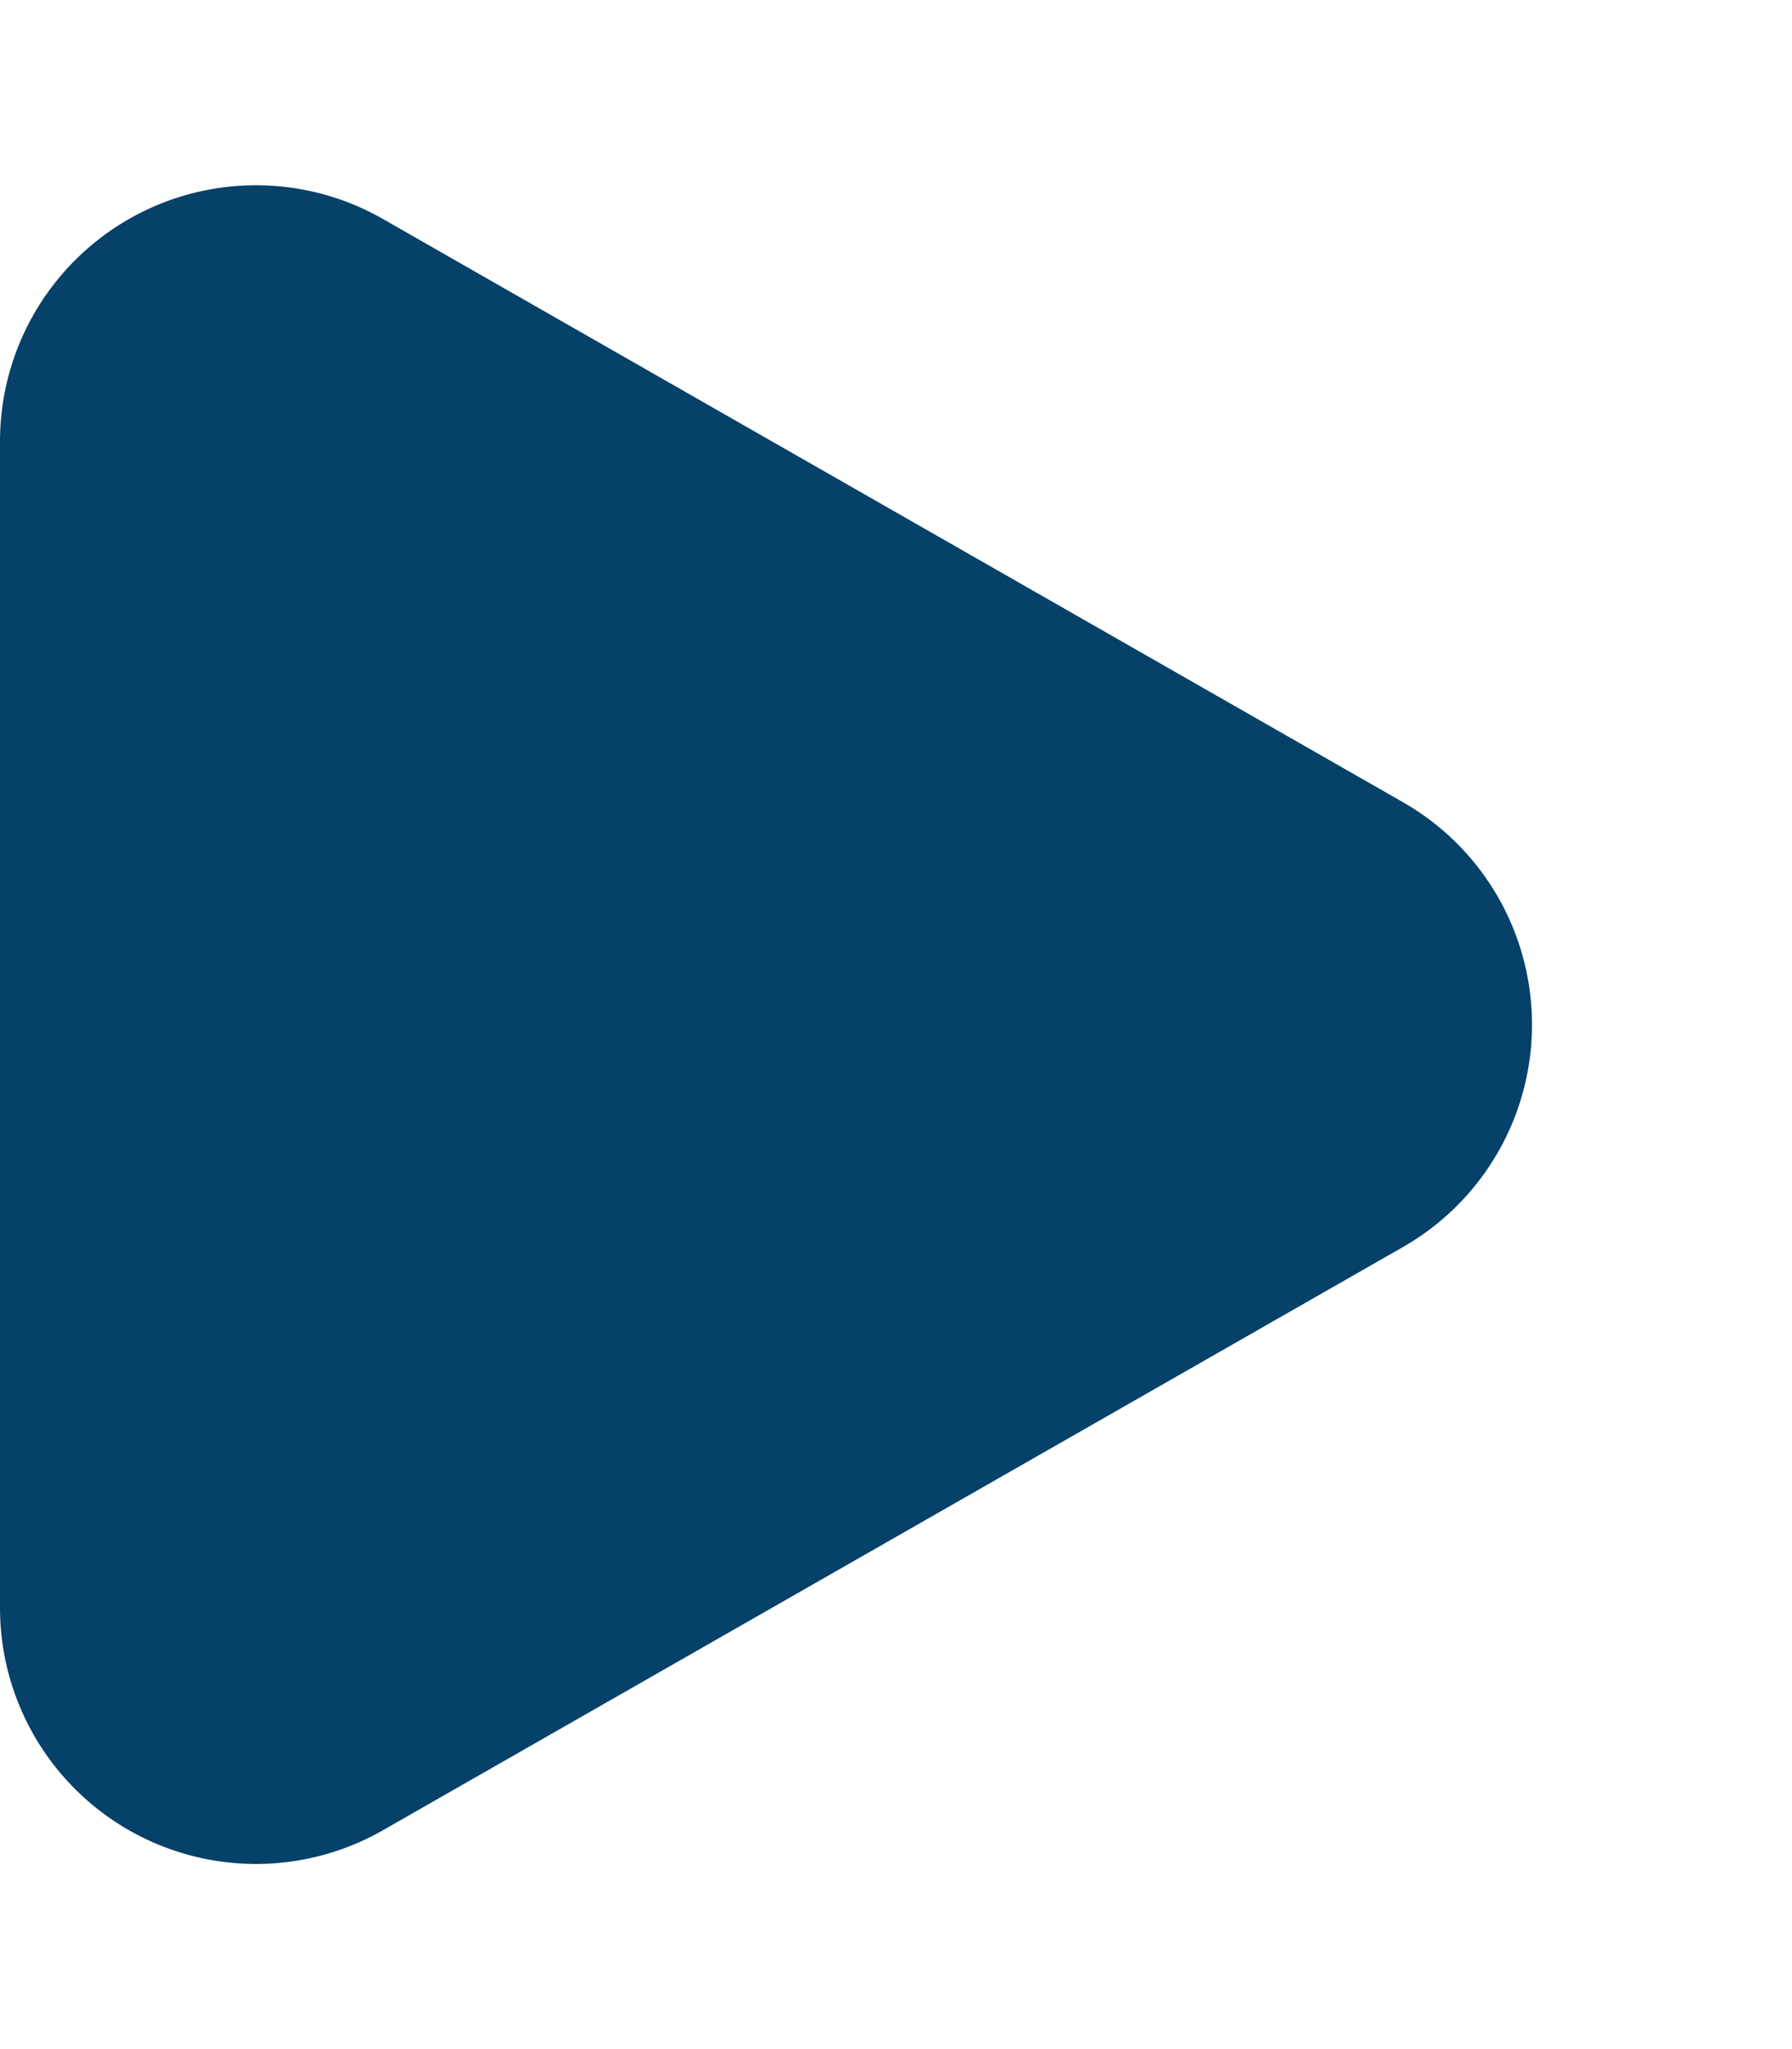 <svg xmlns="http://www.w3.org/2000/svg" width="14" height="16" viewBox="0 0 14 16"><path d="M6.264,3.039a2,2,0,0,1,3.473,0l4.554,7.969A2,2,0,0,1,12.554,14H3.446A2,2,0,0,1,1.71,11.008Z" transform="translate(14) rotate(90)" fill="#054169"/></svg>